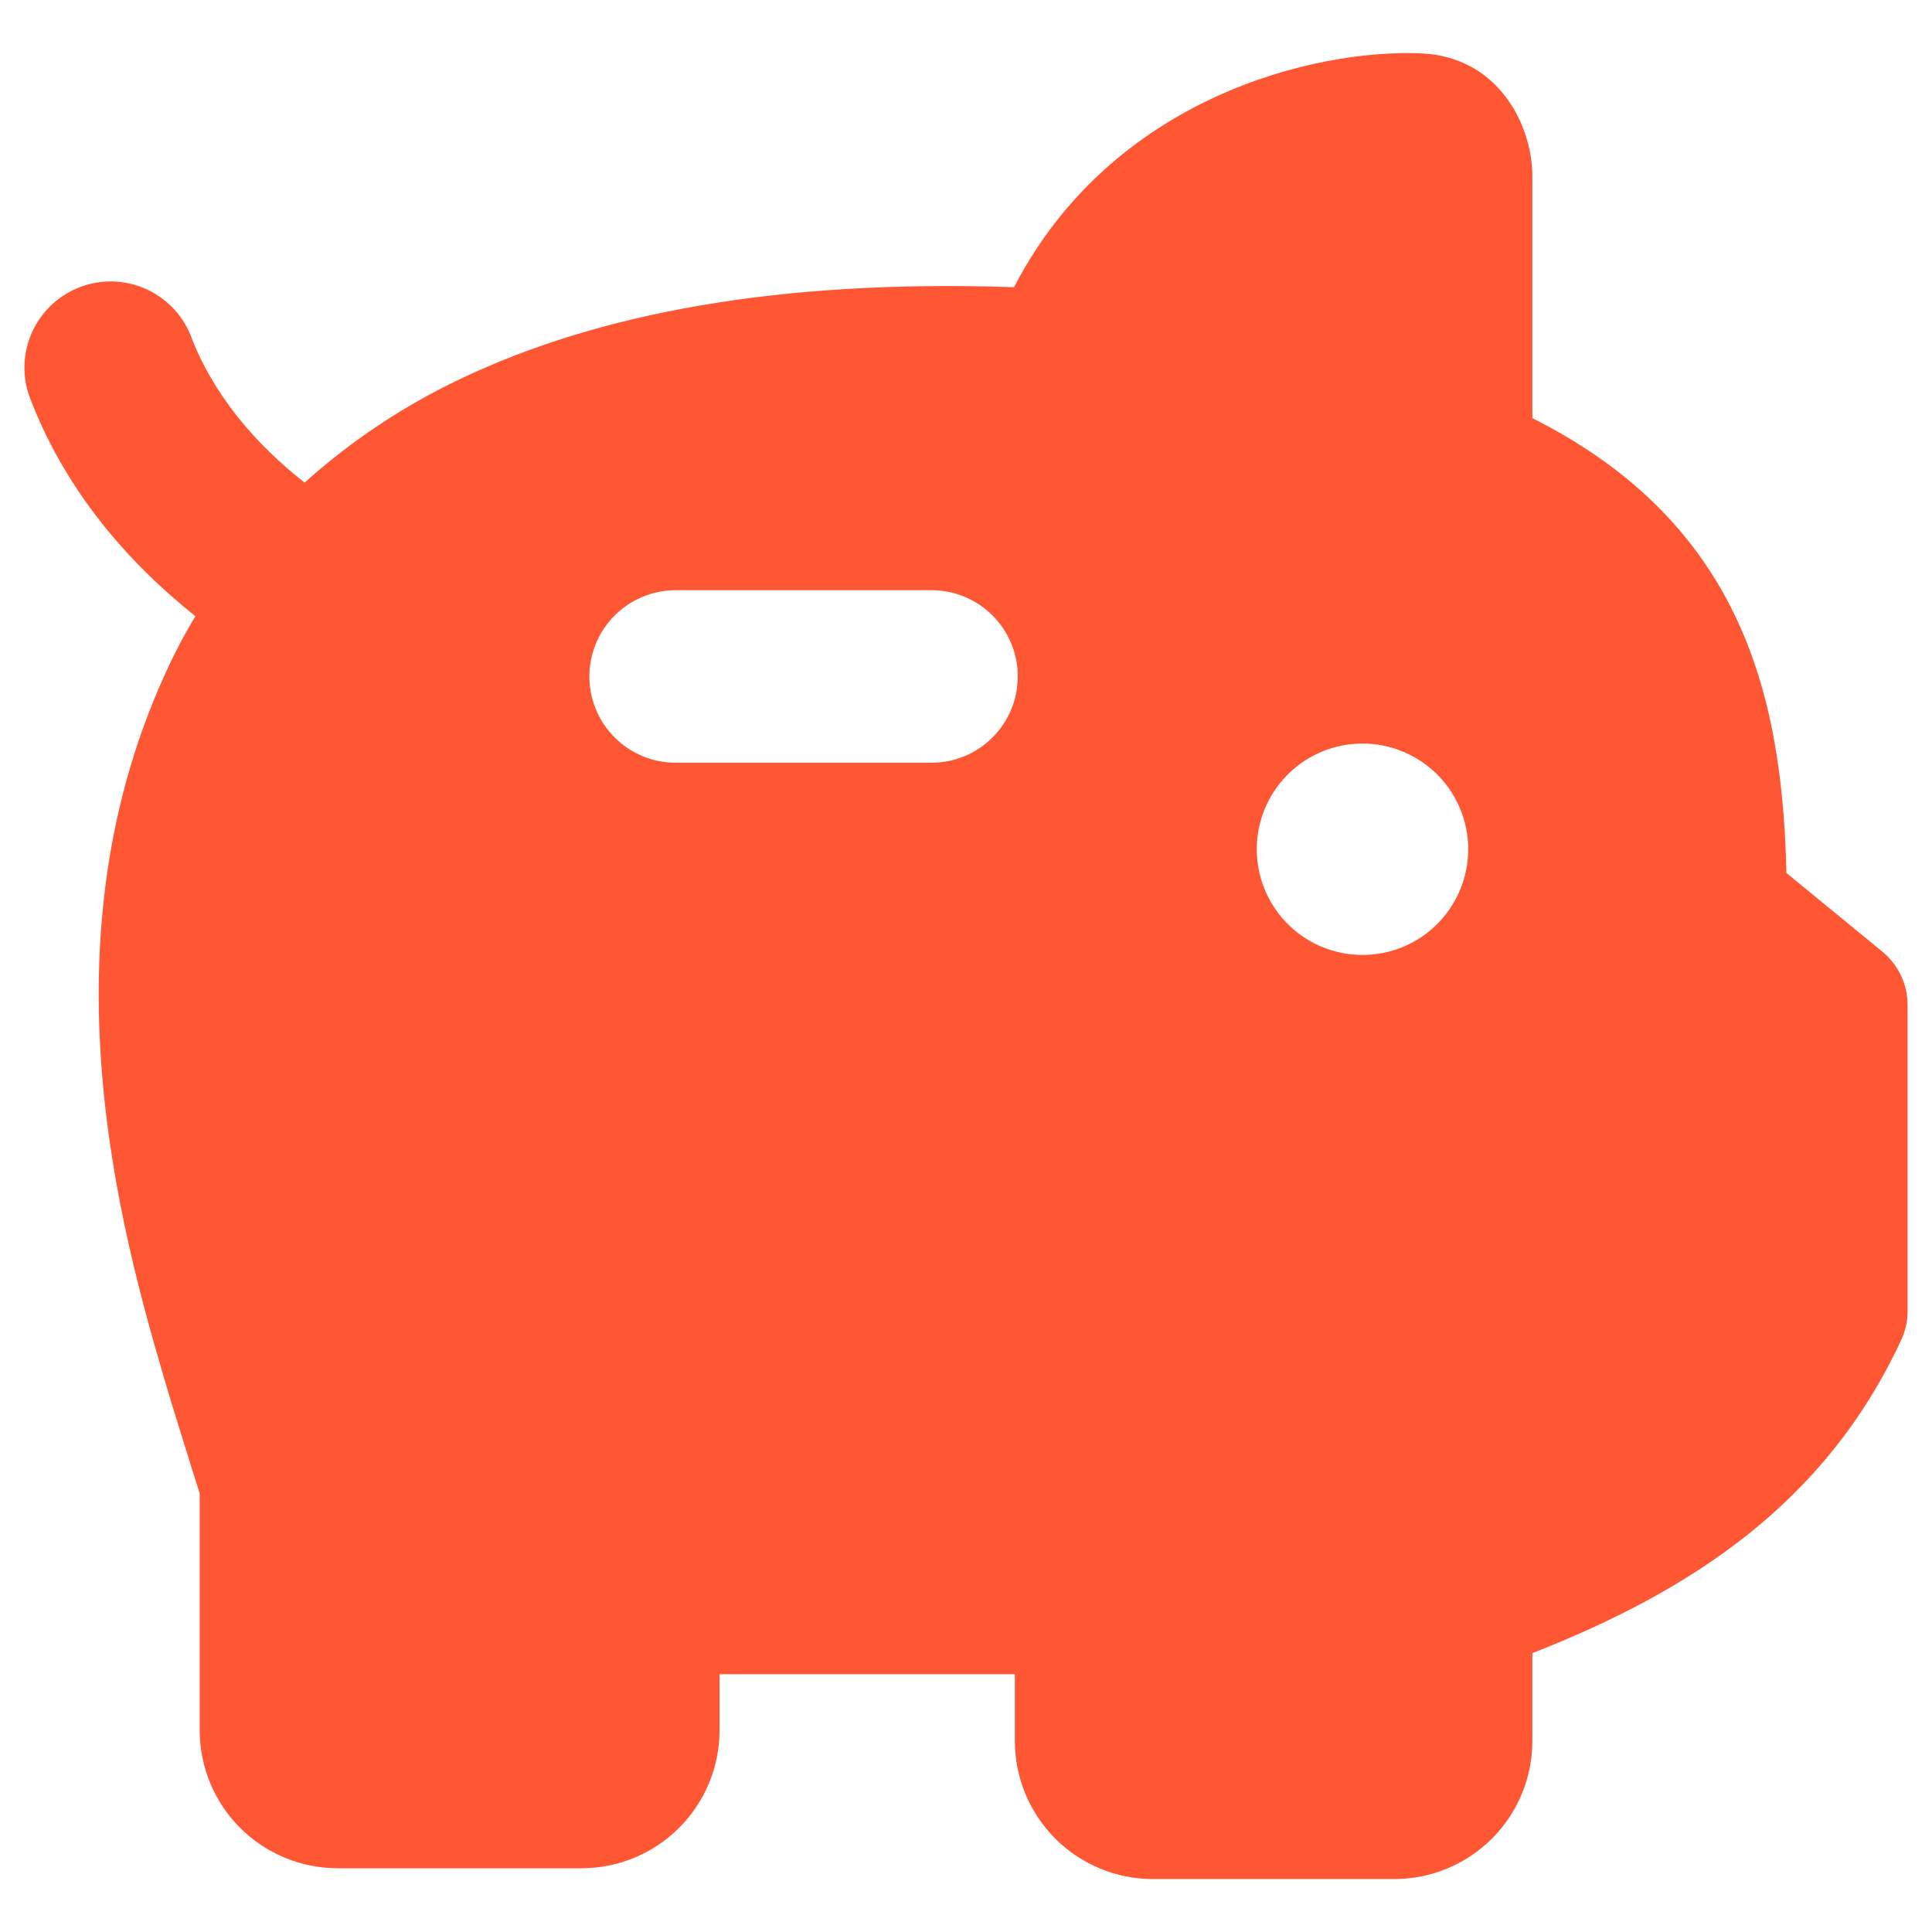<svg width="34" height="34" viewBox="0 0 34 34" fill="none" xmlns="http://www.w3.org/2000/svg">
<g clip-path="url(#clip0_225_30)">
<path fill-rule="evenodd" clip-rule="evenodd" d="M17.848 5.051C19.572 1.712 23.144 0.855 25.019 0.94C26.362 1.001 26.967 2.193 26.967 3.101V7.359C28.667 8.213 29.806 9.355 30.505 10.776C31.193 12.177 31.401 13.751 31.438 15.363L33.126 16.747C33.265 16.861 33.377 17.005 33.454 17.167C33.531 17.33 33.57 17.508 33.57 17.687V23.076C33.57 23.253 33.531 23.427 33.456 23.586C32.125 26.45 29.767 27.997 26.967 29.092V30.639C26.967 31.283 26.711 31.901 26.256 32.356C25.8 32.812 25.182 33.068 24.538 33.068H20.288C19.644 33.068 19.026 32.812 18.571 32.356C18.116 31.901 17.86 31.283 17.86 30.639V29.463H12.663V30.45C12.663 31.093 12.407 31.711 11.951 32.167C11.496 32.622 10.878 32.878 10.234 32.878H5.943C5.299 32.878 4.681 32.622 4.225 32.167C3.77 31.711 3.514 31.093 3.514 30.45V26.282L3.422 25.988L3.373 25.835L3.053 24.803L3.041 24.767C2.21 21.991 0.663 16.835 2.88 11.917C3.044 11.548 3.231 11.189 3.439 10.844C2.293 9.933 1.141 8.653 0.505 6.943C0.383 6.571 0.41 6.166 0.58 5.813C0.75 5.46 1.05 5.186 1.417 5.049C1.784 4.912 2.189 4.922 2.549 5.077C2.909 5.233 3.195 5.521 3.347 5.882C3.747 6.951 4.503 7.82 5.36 8.493C6.18 7.757 7.101 7.143 8.097 6.671C10.518 5.513 13.707 4.913 17.848 5.054V5.051ZM17.911 11.905C17.911 12.743 17.231 13.423 16.393 13.423H11.89C11.488 13.423 11.102 13.263 10.817 12.978C10.532 12.694 10.372 12.307 10.372 11.905C10.372 11.502 10.532 11.116 10.817 10.832C11.102 10.547 11.488 10.387 11.89 10.387H16.393C17.233 10.387 17.911 11.067 17.911 11.905ZM23.883 16.803C24.135 16.816 24.387 16.778 24.623 16.69C24.86 16.603 25.076 16.468 25.259 16.294C25.442 16.12 25.587 15.911 25.687 15.679C25.787 15.447 25.838 15.198 25.838 14.945C25.838 14.693 25.787 14.444 25.687 14.212C25.587 13.98 25.442 13.771 25.259 13.597C25.076 13.423 24.86 13.288 24.623 13.201C24.387 13.113 24.135 13.075 23.883 13.088C23.406 13.112 22.957 13.318 22.629 13.664C22.3 14.01 22.117 14.469 22.117 14.945C22.117 15.422 22.3 15.881 22.629 16.227C22.957 16.573 23.406 16.779 23.883 16.803Z" fill="#FF5733"/>
</g>
<defs>
<clipPath id="clip0_225_30">
<rect width="34" height="34" fill="white"/>
</clipPath>
</defs>
</svg>
